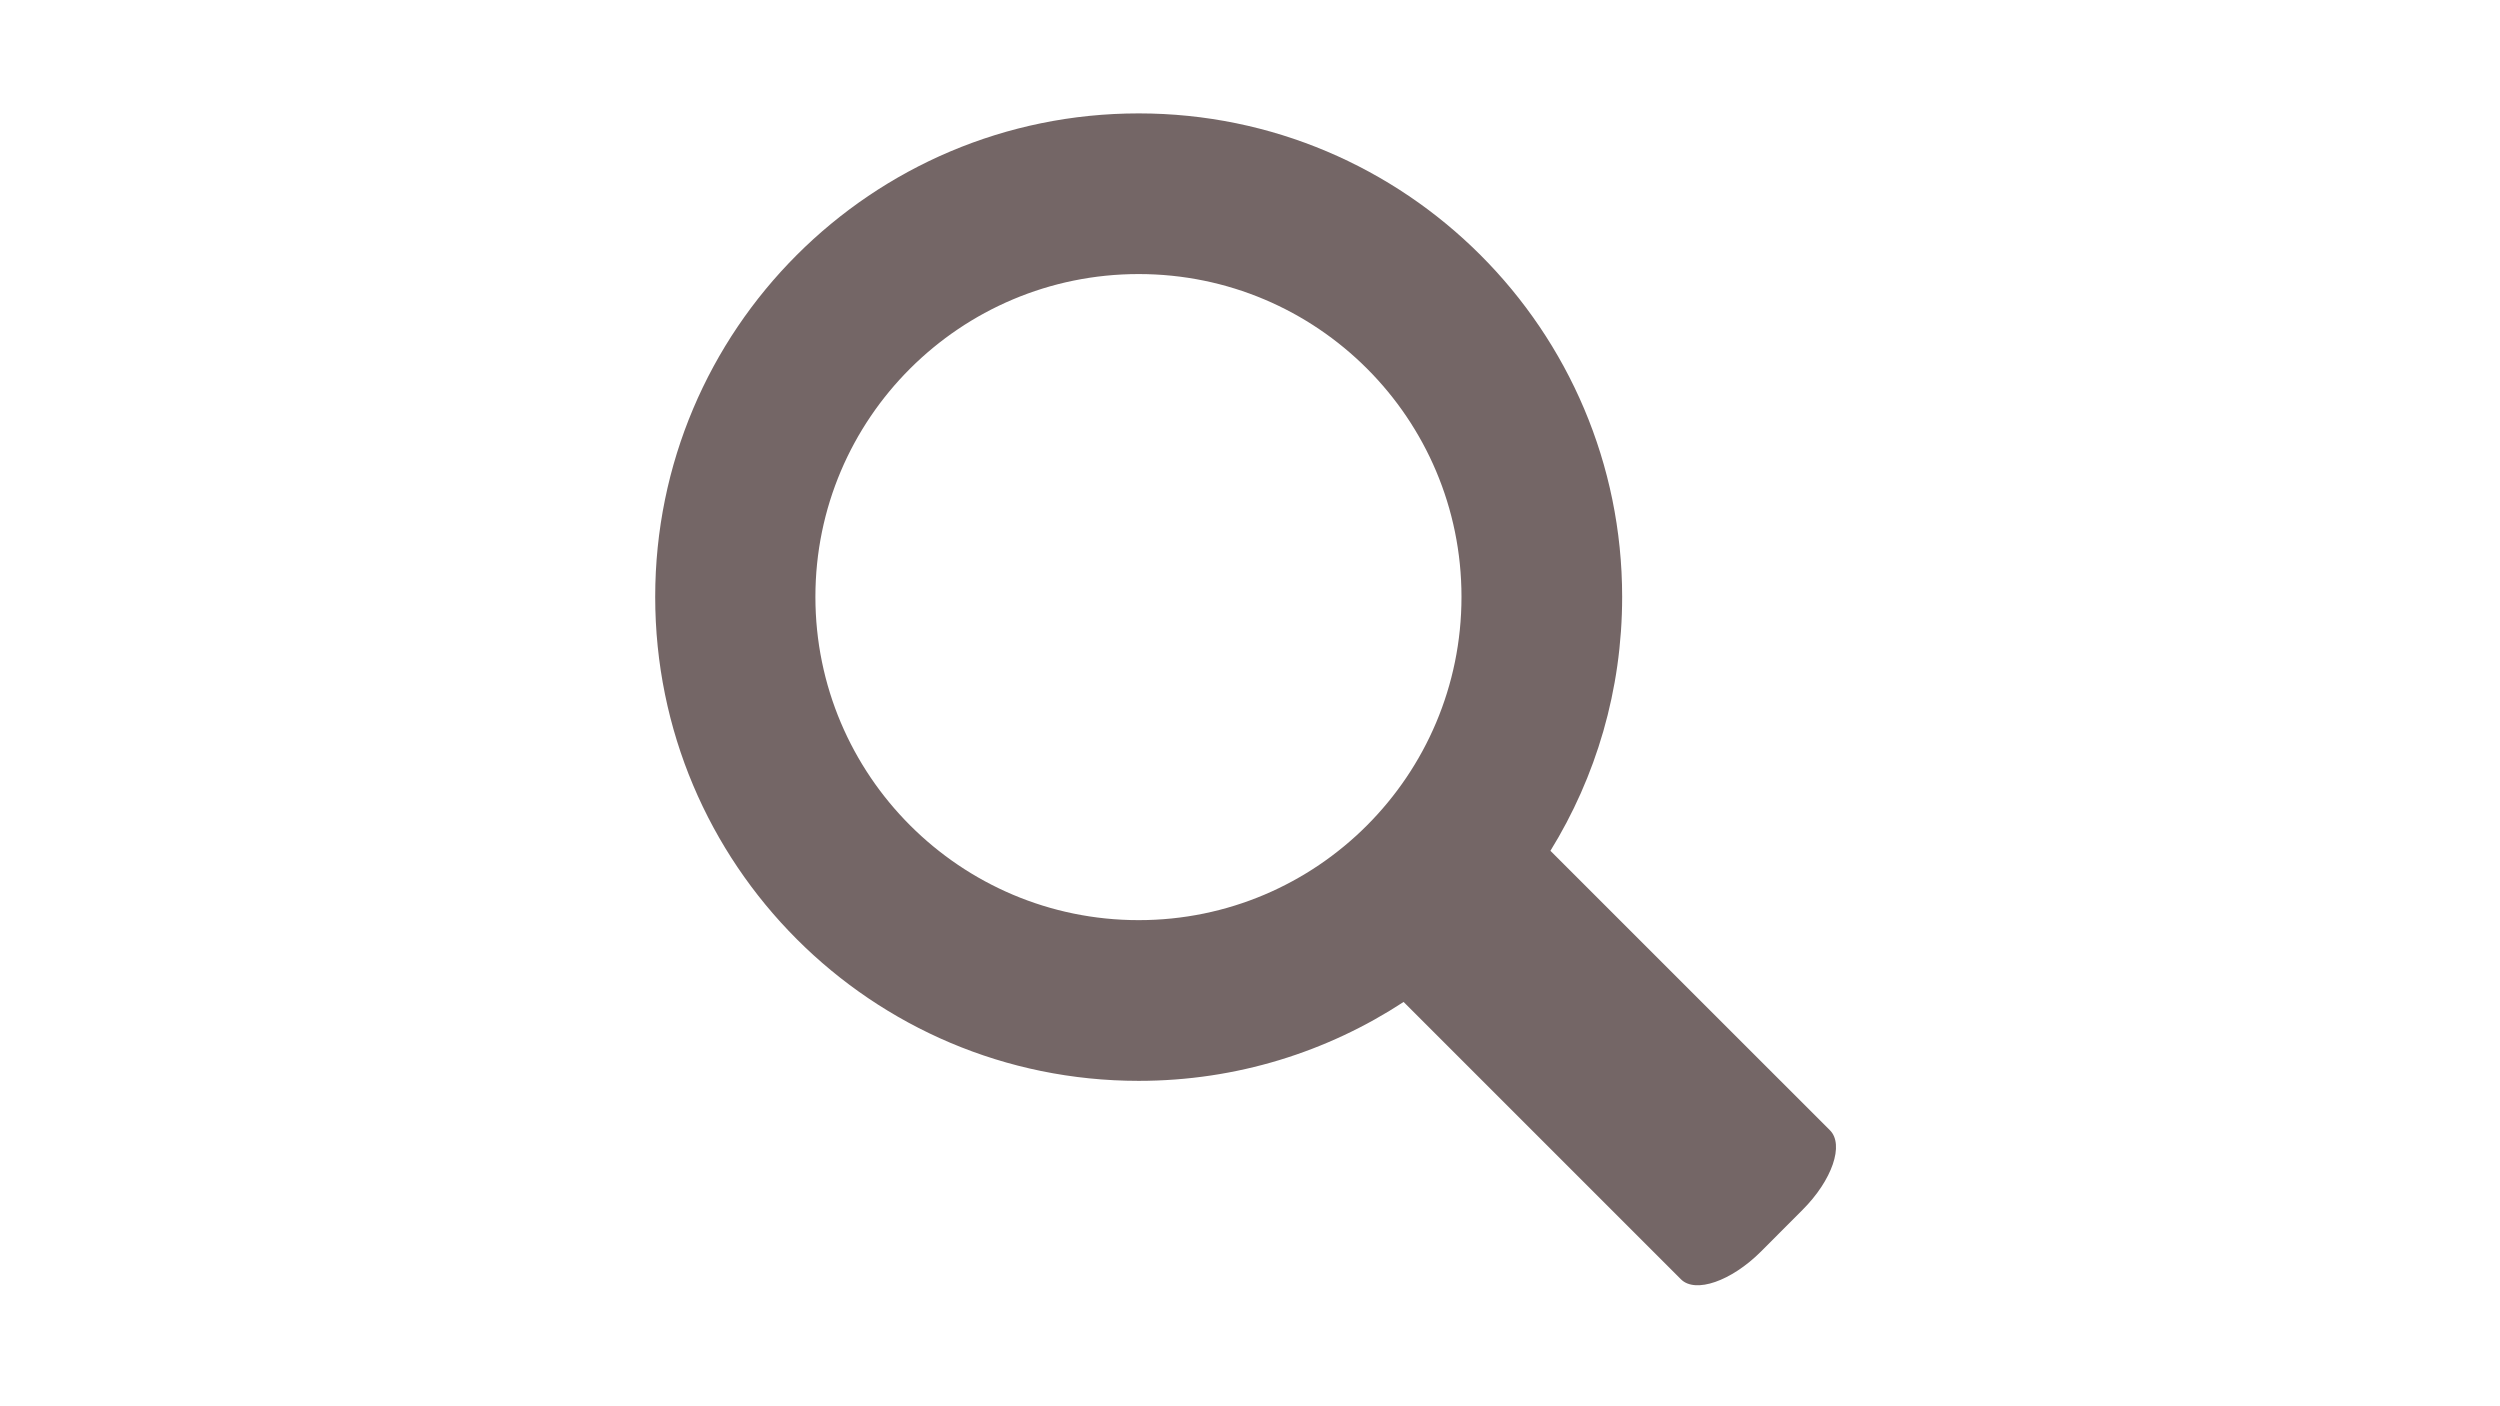 <svg xmlns="http://www.w3.org/2000/svg" xmlns:xlink="http://www.w3.org/1999/xlink" width="1366" zoomAndPan="magnify" viewBox="0 0 1024.5 576" height="768" preserveAspectRatio="xMidYMid meet" version="1.0"><defs><clipPath id="dded0e309a"><path d="M 268.5 46 L 753 46 L 753 527 L 268.5 527 Z M 268.5 46 " clip-rule="nonzero"/></clipPath></defs><g clip-path="url(#dded0e309a)"><path fill="#746666" d="M 688.863 524.262 L 575.199 410.598 C 544.047 430.98 506.812 442.934 466.641 442.934 C 357.094 442.934 268.5 354.145 268.5 244.598 C 268.5 135.258 357.082 46.469 466.641 46.469 C 576 46.469 664.758 135.258 664.758 244.598 C 664.758 282.84 653.988 318.473 635.363 348.656 L 749.836 463.109 C 755.895 469.004 750.812 483.703 738.652 495.832 L 721.605 512.922 C 709.441 525.051 694.746 530.133 688.863 524.262 Z M 598.918 244.598 C 598.918 171.492 539.723 112.309 466.629 112.309 C 393.523 112.309 334.152 171.492 334.152 244.598 C 334.152 317.703 393.523 377.074 466.629 377.074 C 539.723 377.074 598.918 317.715 598.918 244.598 Z M 598.918 244.598 " fill-opacity="1" fill-rule="nonzero"/></g></svg>